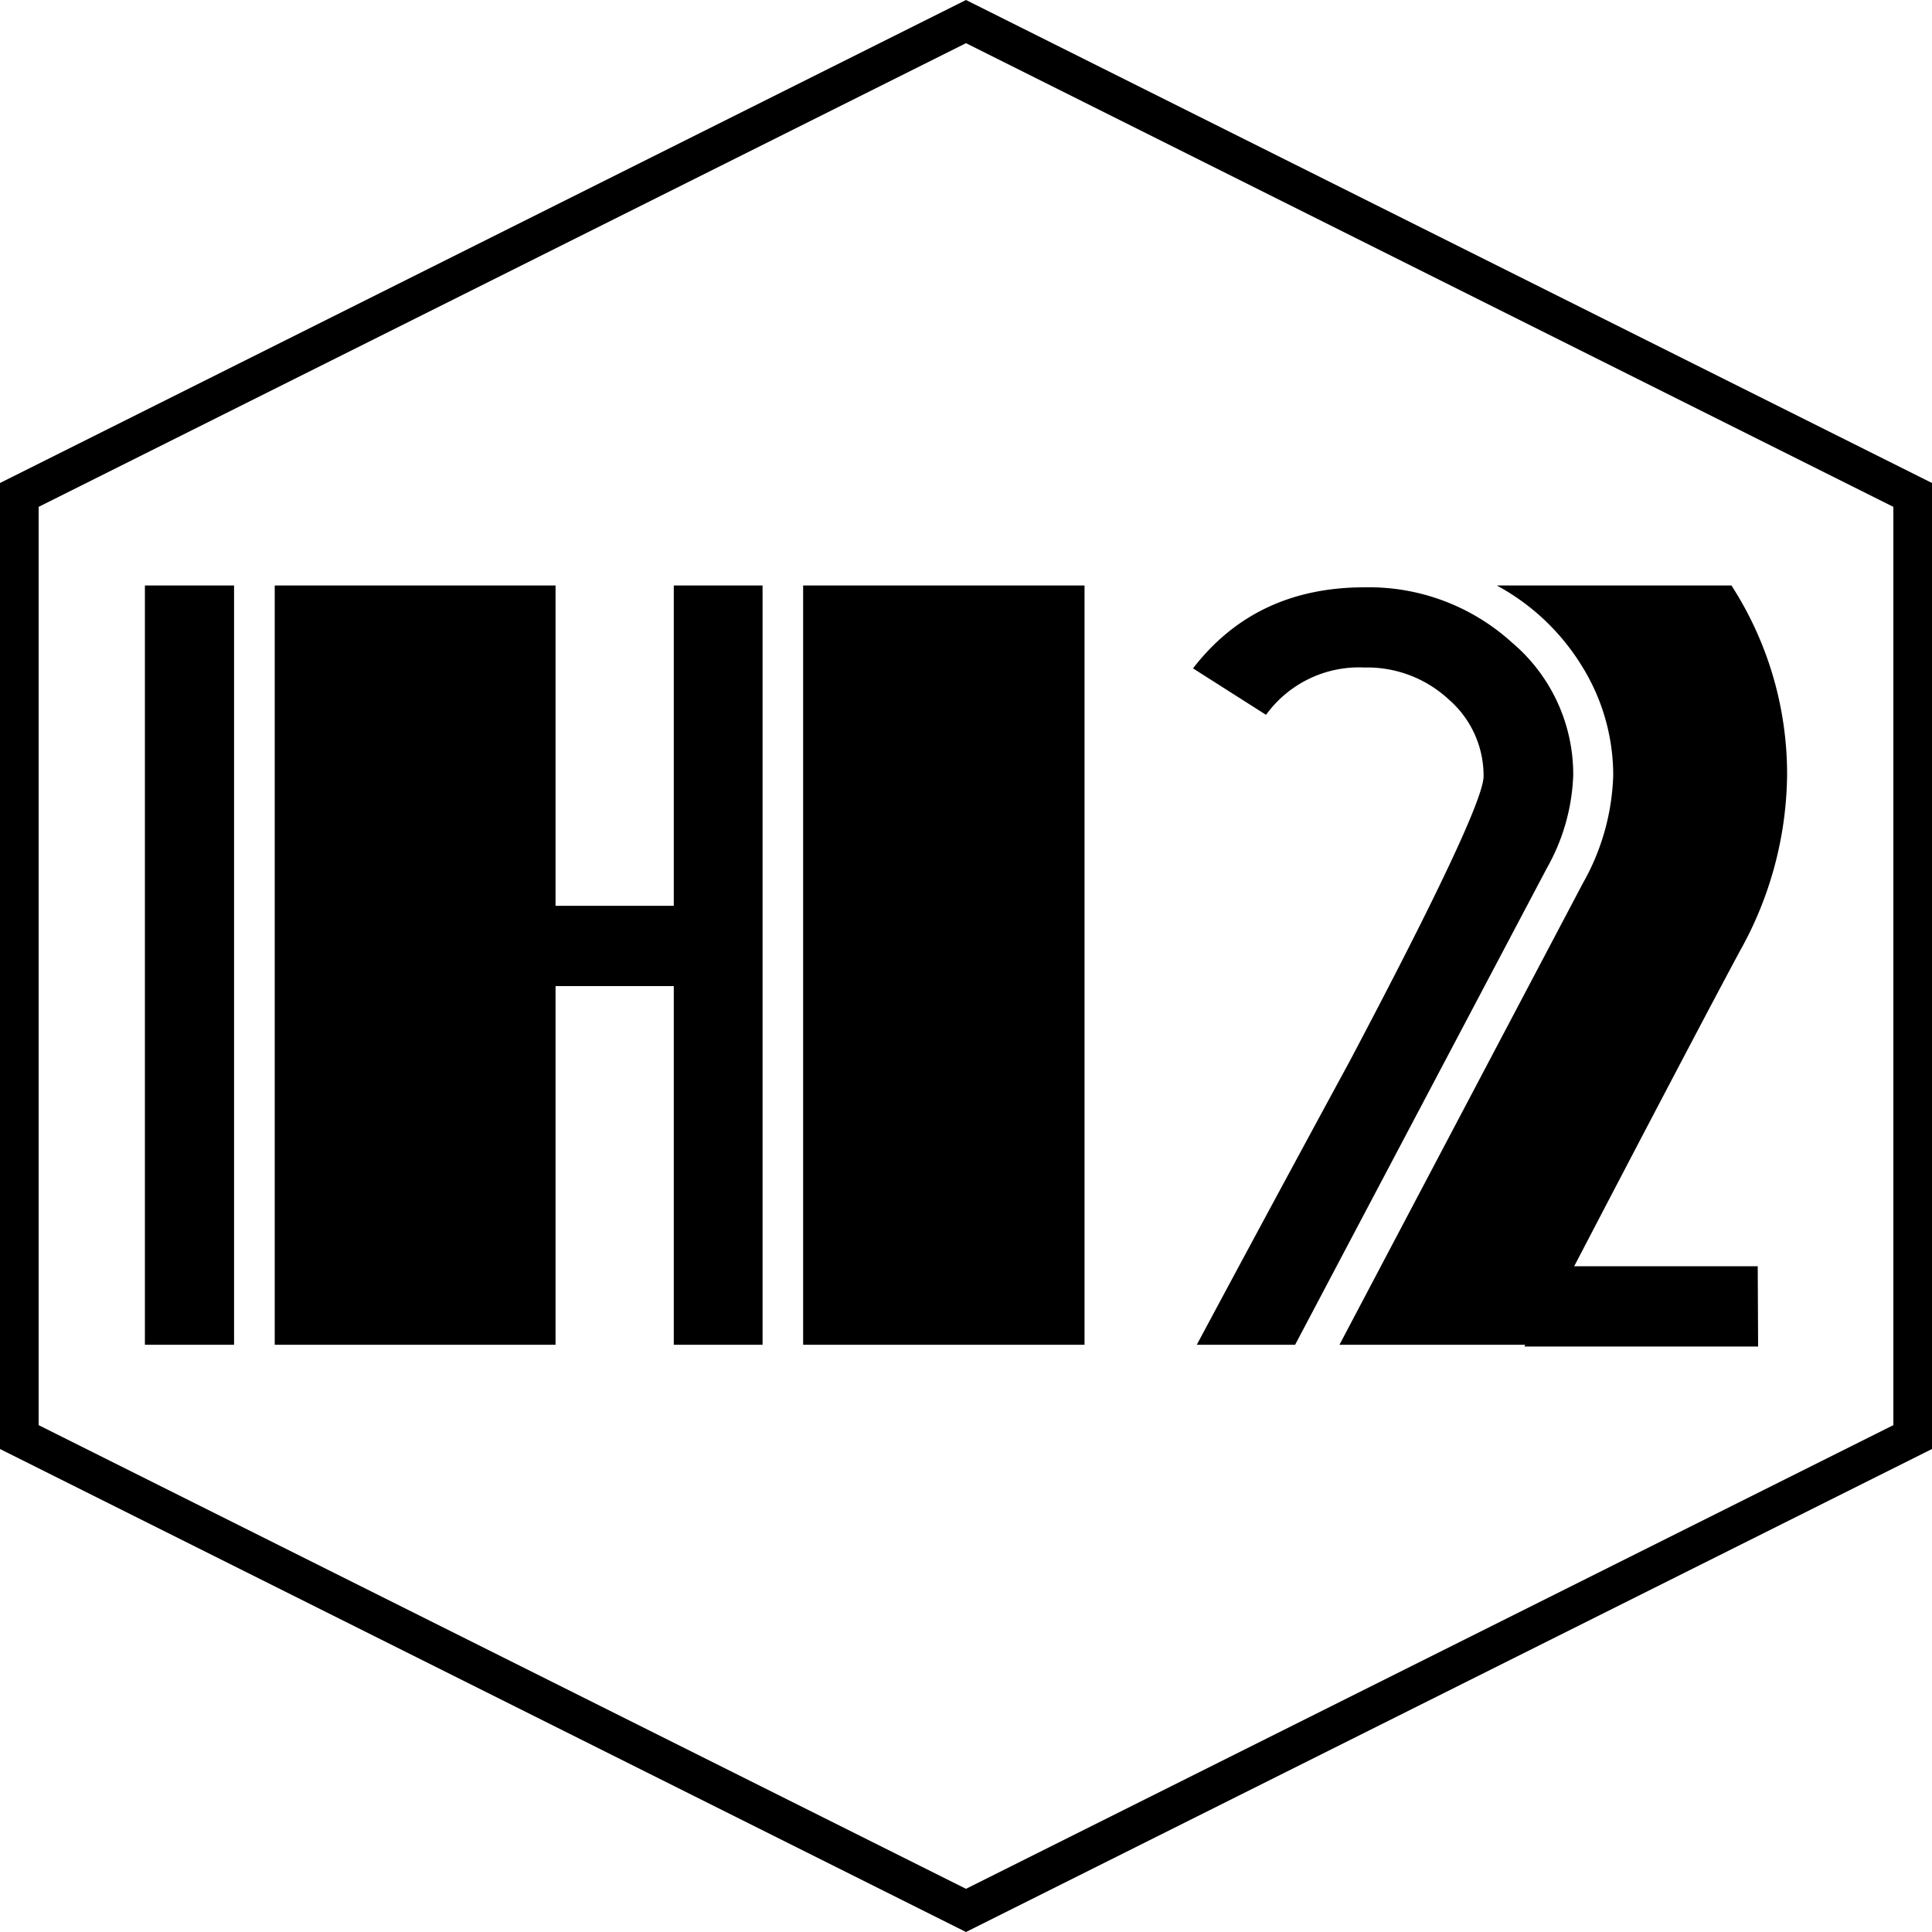 <svg id="Layer_1" data-name="Layer 1" xmlns="http://www.w3.org/2000/svg" viewBox="0 0 200 200"><path d="M24.23,139.21H15V60.61h9.23Zm54.71,0H69.75V102.08H57.51v37.13H28.44V60.61H57.51V93.77H69.75V60.61h9.19Zm33.33,0H83.14V60.61h29.13Z"/><path d="M162.86,80.26a21,21,0,0,1-2.73,9.61l-26.06,49.34H123.89q7.83-14.62,15.78-29.26,13.91-26.31,13.91-29.6A10.45,10.45,0,0,0,150,72.43a12.41,12.41,0,0,0-8.76-3.33A11.88,11.88,0,0,0,131.06,74l-7.56-4.81q6.47-8.39,17.74-8.39A22,22,0,0,1,156.5,66.5,17.86,17.86,0,0,1,162.86,80.26ZM182,139.39h-24.2l.1-.18H138.66l25.2-47.78A24.06,24.06,0,0,0,167,80.26a21.39,21.39,0,0,0-3.18-11.21,23.4,23.4,0,0,0-8.87-8.44h24.29A36,36,0,0,1,185,80.26a38,38,0,0,1-4.88,18.18q-4.4,8.18-17.16,32.64h19Z"/><path d="M100,4.47l96,48v95.06l-96,48-96-48V52.47l96-48M100,0,0,50V150l100,50,100-50V50L100,0Z"/></svg>